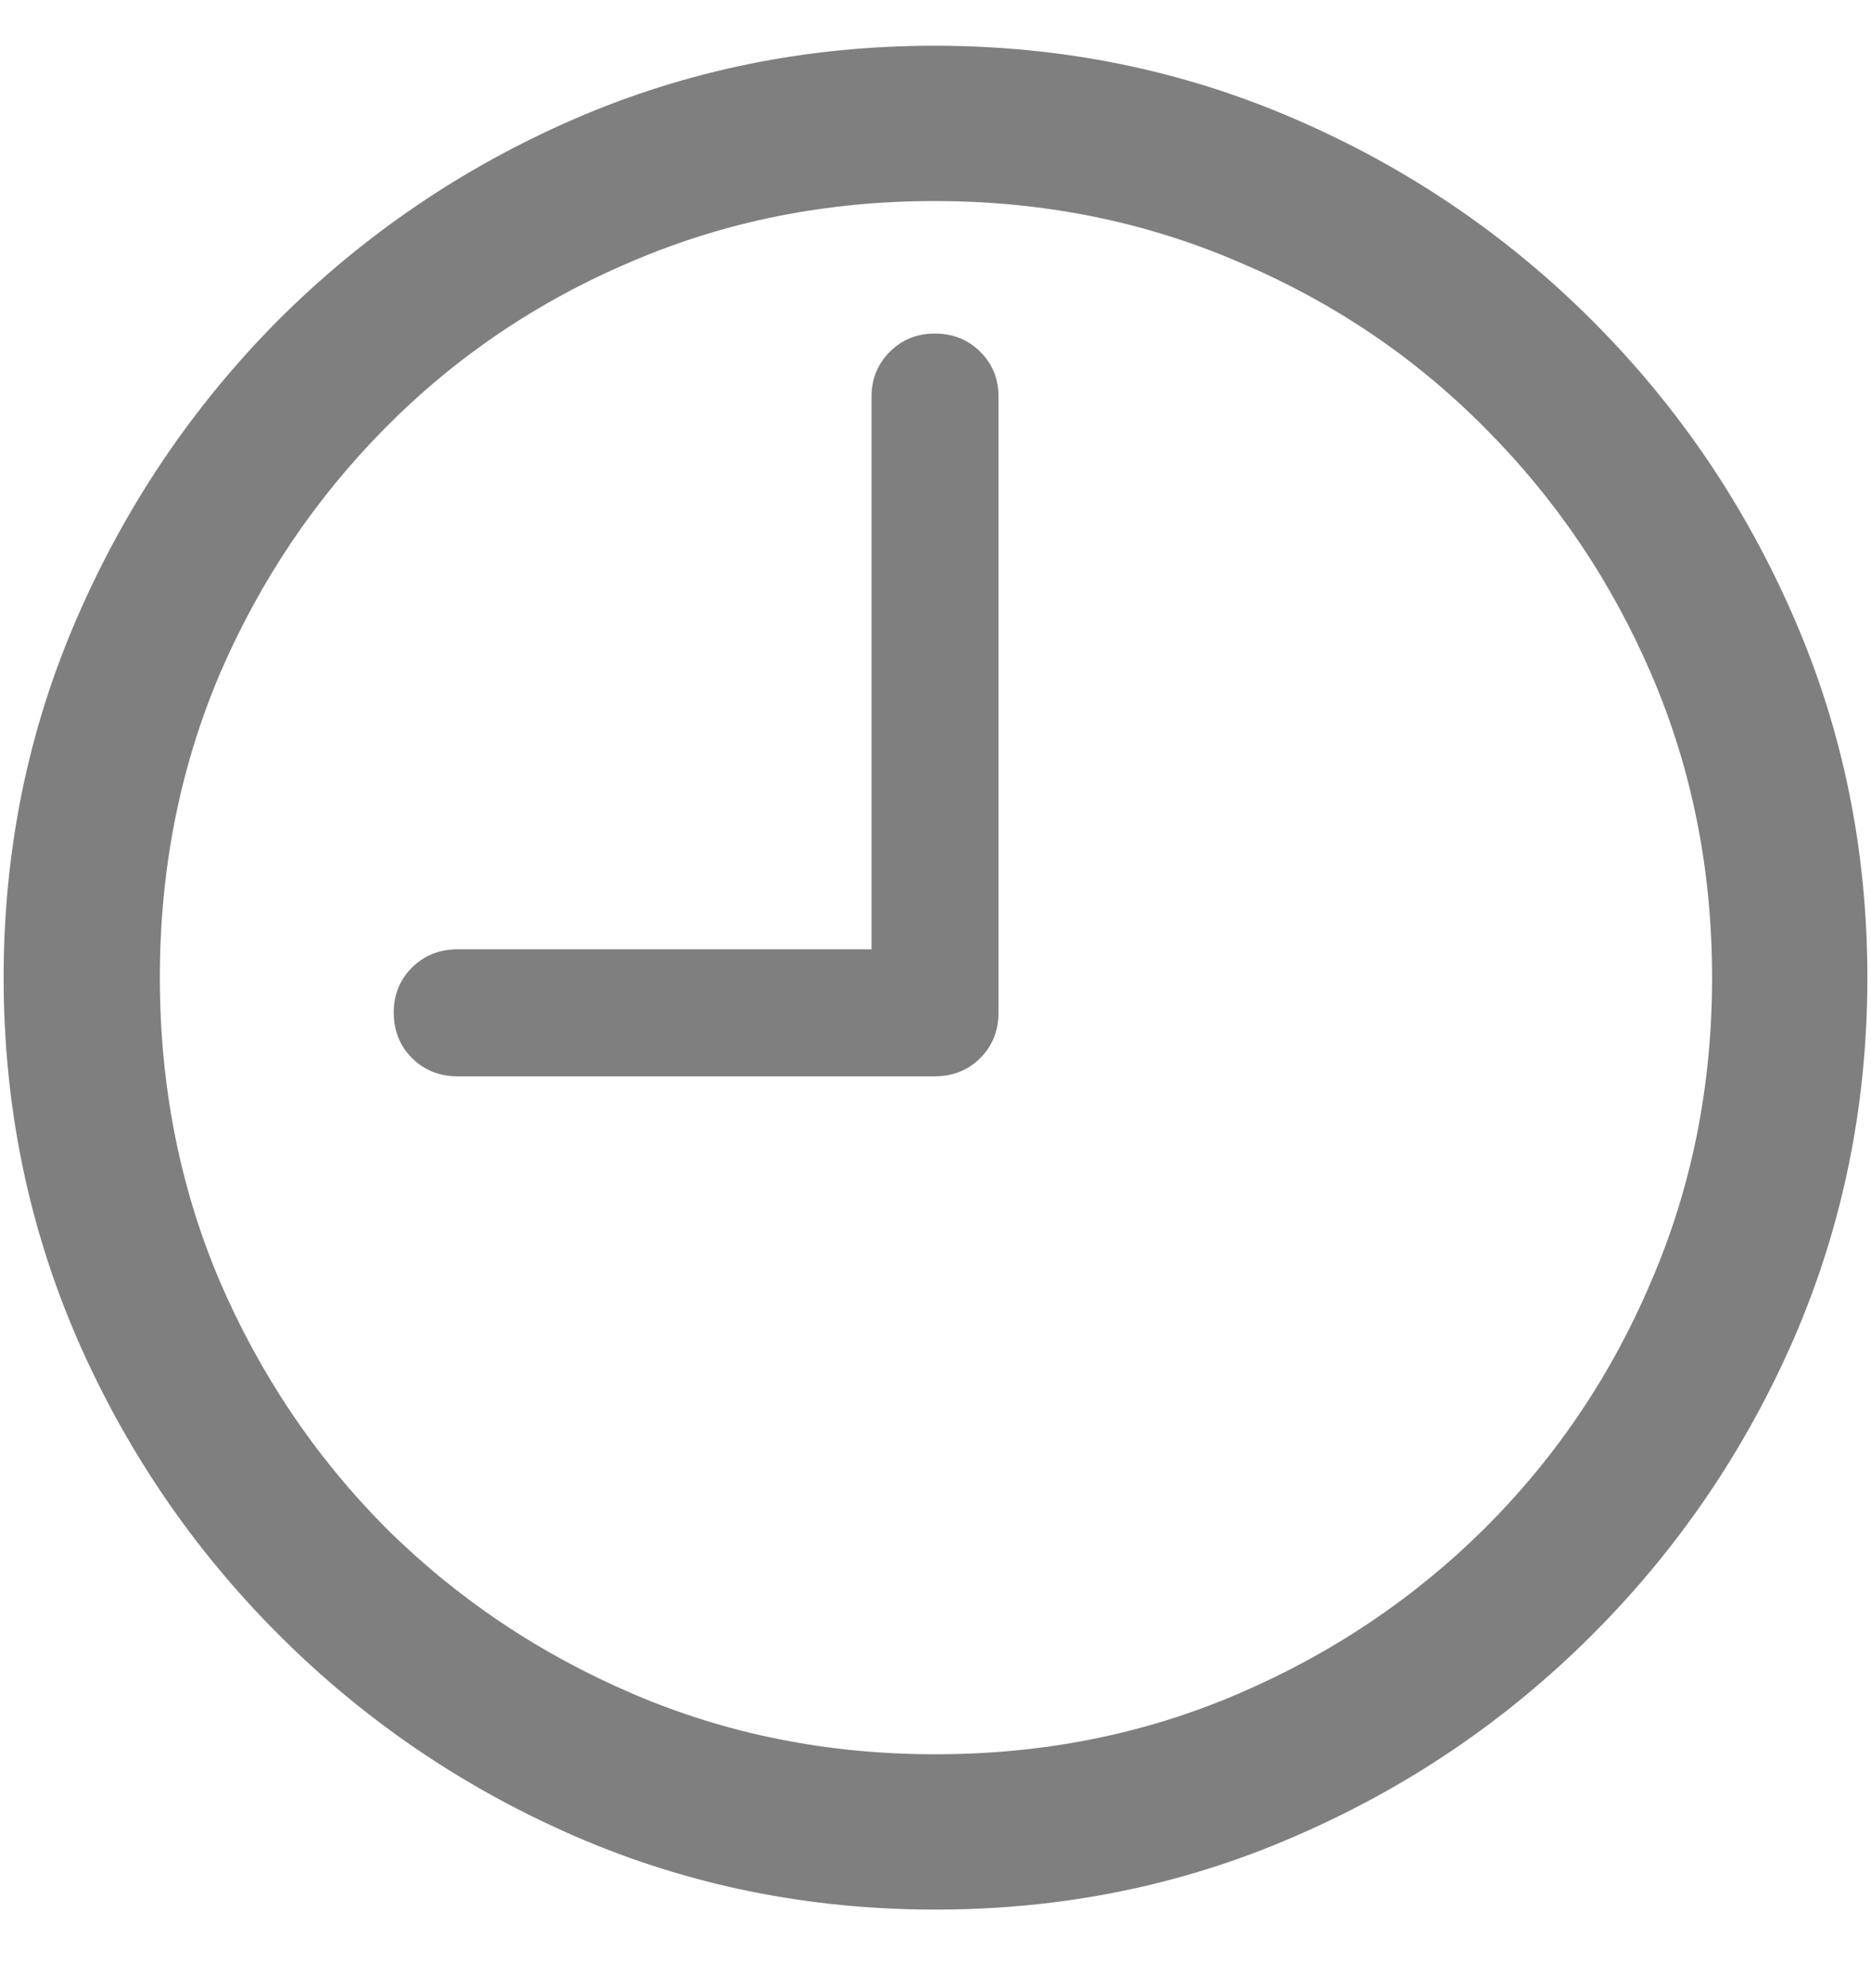 <svg width="16" height="17" viewBox="0 0 16 17" fill="none" xmlns="http://www.w3.org/2000/svg">
<path d="M3.914 9.203C3.758 9.203 3.628 9.151 3.523 9.047C3.419 8.943 3.367 8.812 3.367 8.656C3.367 8.505 3.419 8.378 3.523 8.273C3.628 8.169 3.758 8.117 3.914 8.117H7.453V3.391C7.453 3.24 7.505 3.112 7.609 3.008C7.714 2.904 7.841 2.852 7.992 2.852C8.148 2.852 8.279 2.904 8.383 3.008C8.487 3.112 8.539 3.24 8.539 3.391V8.656C8.539 8.812 8.487 8.943 8.383 9.047C8.279 9.151 8.148 9.203 7.992 9.203H3.914ZM8 16.328C6.911 16.328 5.885 16.12 4.922 15.703C3.964 15.287 3.117 14.711 2.383 13.977C1.648 13.242 1.073 12.396 0.656 11.438C0.24 10.474 0.031 9.448 0.031 8.359C0.031 7.271 0.24 6.247 0.656 5.289C1.073 4.326 1.646 3.477 2.375 2.742C3.109 2.008 3.956 1.432 4.914 1.016C5.878 0.599 6.904 0.391 7.992 0.391C9.081 0.391 10.107 0.599 11.07 1.016C12.034 1.432 12.883 2.008 13.617 2.742C14.352 3.477 14.927 4.326 15.344 5.289C15.76 6.247 15.969 7.271 15.969 8.359C15.969 9.448 15.76 10.474 15.344 11.438C14.927 12.396 14.352 13.242 13.617 13.977C12.883 14.711 12.034 15.287 11.07 15.703C10.112 16.12 9.089 16.328 8 16.328ZM8 15C8.922 15 9.784 14.828 10.586 14.484C11.388 14.141 12.094 13.667 12.703 13.062C13.312 12.453 13.787 11.747 14.125 10.945C14.469 10.143 14.641 9.281 14.641 8.359C14.641 7.438 14.469 6.576 14.125 5.773C13.781 4.971 13.305 4.266 12.695 3.656C12.091 3.047 11.385 2.573 10.578 2.234C9.776 1.891 8.914 1.719 7.992 1.719C7.07 1.719 6.208 1.891 5.406 2.234C4.604 2.573 3.901 3.047 3.297 3.656C2.693 4.266 2.219 4.971 1.875 5.773C1.536 6.576 1.367 7.438 1.367 8.359C1.367 9.281 1.536 10.143 1.875 10.945C2.219 11.747 2.693 12.453 3.297 13.062C3.906 13.667 4.612 14.141 5.414 14.484C6.216 14.828 7.078 15 8 15Z" fill="black" fill-opacity="0.5"/>
</svg>
